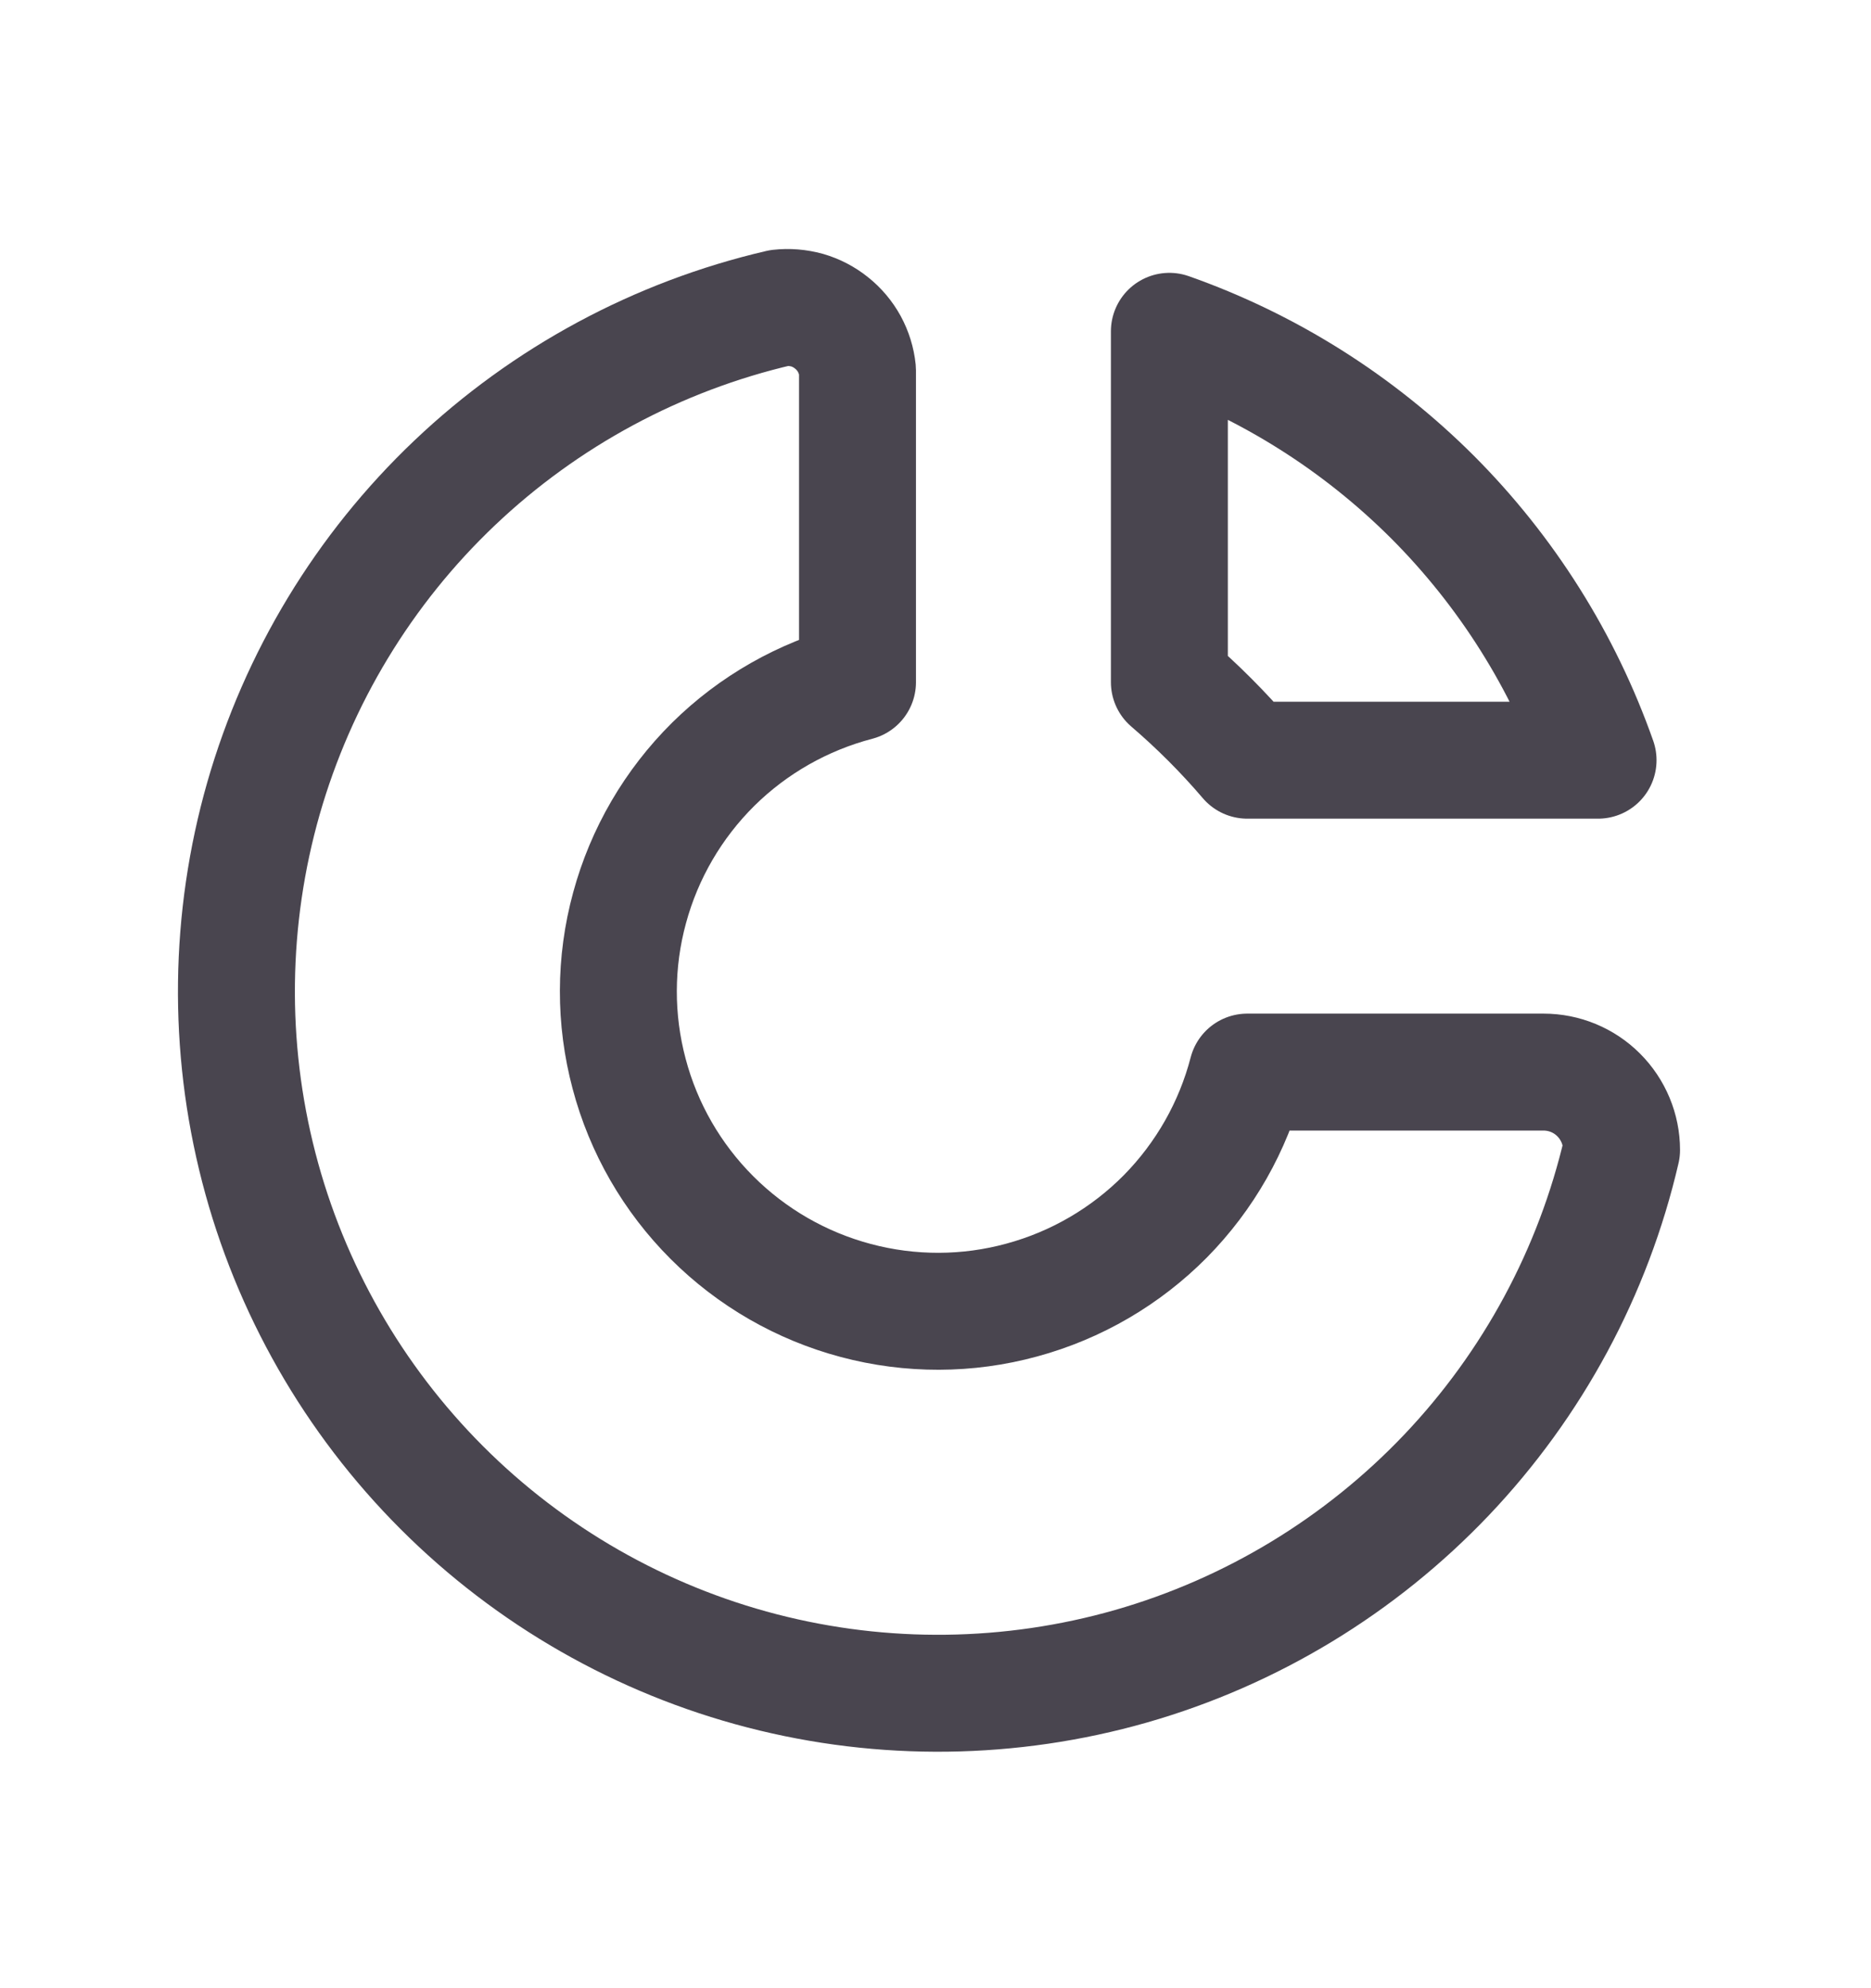 <svg width="16" height="17" viewBox="0 0 16 17" fill="none"
    xmlns="http://www.w3.org/2000/svg">
    <g clip-path="url(#clip0_983_2205)">
        <g clip-path="url(#clip1_983_2205)">
            <path d="M6.666 2.633C5.624 2.875 4.664 3.392 3.888 4.129C3.112 4.866 2.548 5.798 2.253 6.827C1.959 7.856 1.945 8.946 2.213 9.982C2.481 11.018 3.022 11.964 3.779 12.721C4.536 13.478 5.482 14.019 6.518 14.287C7.554 14.555 8.644 14.541 9.673 14.247C10.702 13.952 11.633 13.387 12.371 12.611C13.108 11.835 13.625 10.876 13.867 9.833C13.867 9.657 13.796 9.487 13.671 9.362C13.546 9.237 13.377 9.167 13.2 9.167H10.666C10.545 9.633 10.303 10.058 9.965 10.401C9.626 10.743 9.203 10.99 8.738 11.116C8.274 11.243 7.784 11.244 7.319 11.12C6.853 10.996 6.429 10.752 6.088 10.411C5.748 10.071 5.503 9.647 5.38 9.181C5.256 8.716 5.257 8.226 5.384 7.762C5.51 7.297 5.757 6.874 6.099 6.535C6.441 6.197 6.867 5.955 7.333 5.833V3.167C7.325 3.088 7.301 3.011 7.263 2.941C7.225 2.872 7.173 2.81 7.111 2.761C7.049 2.711 6.978 2.674 6.902 2.652C6.825 2.631 6.745 2.624 6.666 2.633Z" stroke="#49454F" stroke-linecap="round" stroke-linejoin="round"/>
            <path d="M10 2.833C10.846 3.131 11.615 3.616 12.25 4.25C12.884 4.885 13.368 5.654 13.666 6.5H10.666C10.462 6.261 10.239 6.038 10 5.833V2.833Z" stroke="#49454F" stroke-linecap="round" stroke-linejoin="round"/>
        </g>
    </g>
    <defs>
        <clipPath id="clip0_983_2205">
            <rect width="16" height="16" fill="white" transform="translate(0 0.5)"/>
        </clipPath>
        <clipPath id="clip1_983_2205">
            <rect width="16" height="16" fill="white" transform="translate(0 0.5)"/>
        </clipPath>
    </defs>
</svg>
